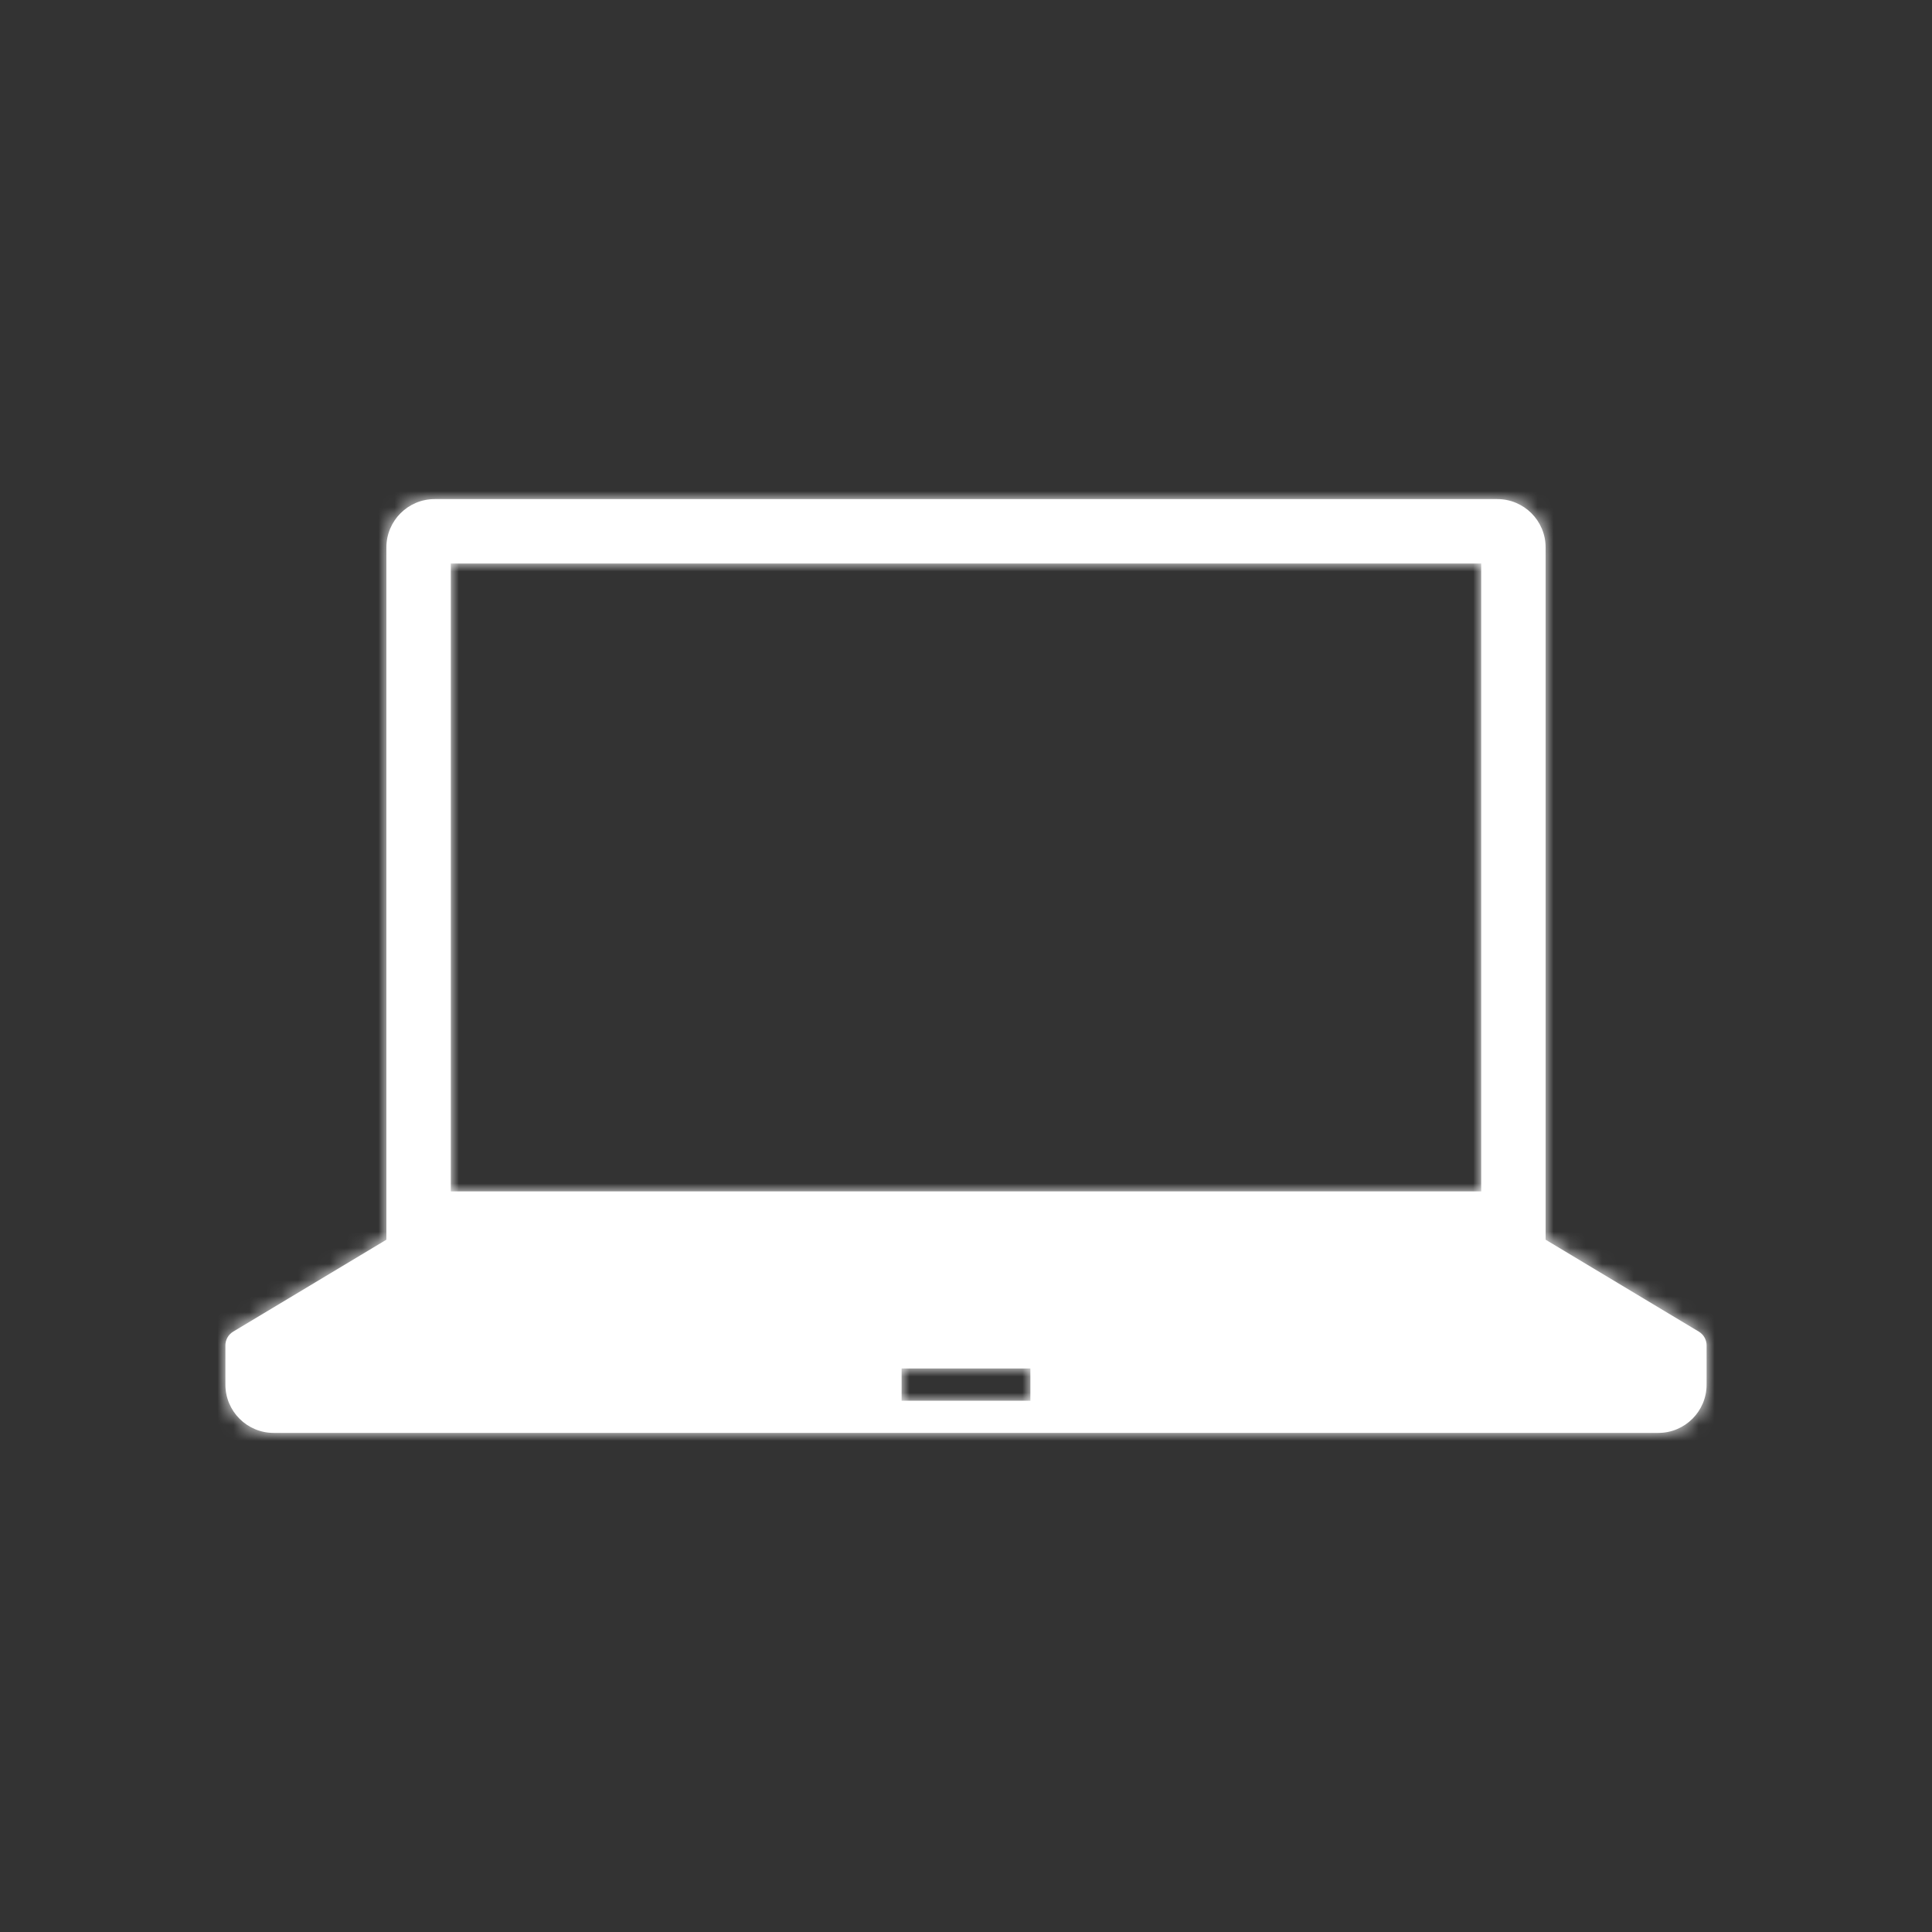 <?xml version="1.0" encoding="UTF-8"?>
<svg width="120px" height="120px" viewBox="0 0 120 120" version="1.1" xmlns="http://www.w3.org/2000/svg" xmlns:xlink="http://www.w3.org/1999/xlink">
    <rect x="0" y="0" width="120" height="120" fill="#333333" stroke="none"/>
    <!-- Generator: Sketch 48.2 (47327) - http://www.bohemiancoding.com/sketch -->
    <title>Icon/Screen</title>
    <desc>Created with Sketch.</desc>
    <defs>
        <path d="M96,77 L105.514,82.709 C105.816,82.889 106,83.215 106,83.566 L106,86 C106,87.657 104.657,89 103,89 L17,89 C15.343,89 14,87.657 14,86 L14,83.566 C14,83.215 14.184,82.889 14.486,82.709 L24,77 L24,34 C24,32.343 25.343,31 27,31 L93,31 C94.657,31 96,32.343 96,34 L96,77 Z M28,35 L28,74 L92,74 L92,35 L28,35 Z M56,85 L56,87 L64,87 L64,85 L56,85 Z" id="path-1"></path>
    </defs>
    <g id="Icons" stroke="none" stroke-width="1" fill="none" fill-rule="evenodd">
        <g id="Icon/Screen">
            <mask id="mask-2" fill="white">
                <use xlink:href="#path-1"></use>
            </mask>
            <use fill="#FFFFFF" fill-rule="nonzero" xlink:href="#path-1"></use>
            <g id="Color-alias/Icons/Icon-Light" mask="url(#mask-2)" fill="#FFFFFF">
                <g id="Color/White">
                    <rect id="Sample" x="0" y="0" width="120" height="120"></rect>
                </g>
            </g>
        </g>
    </g>
</svg>
